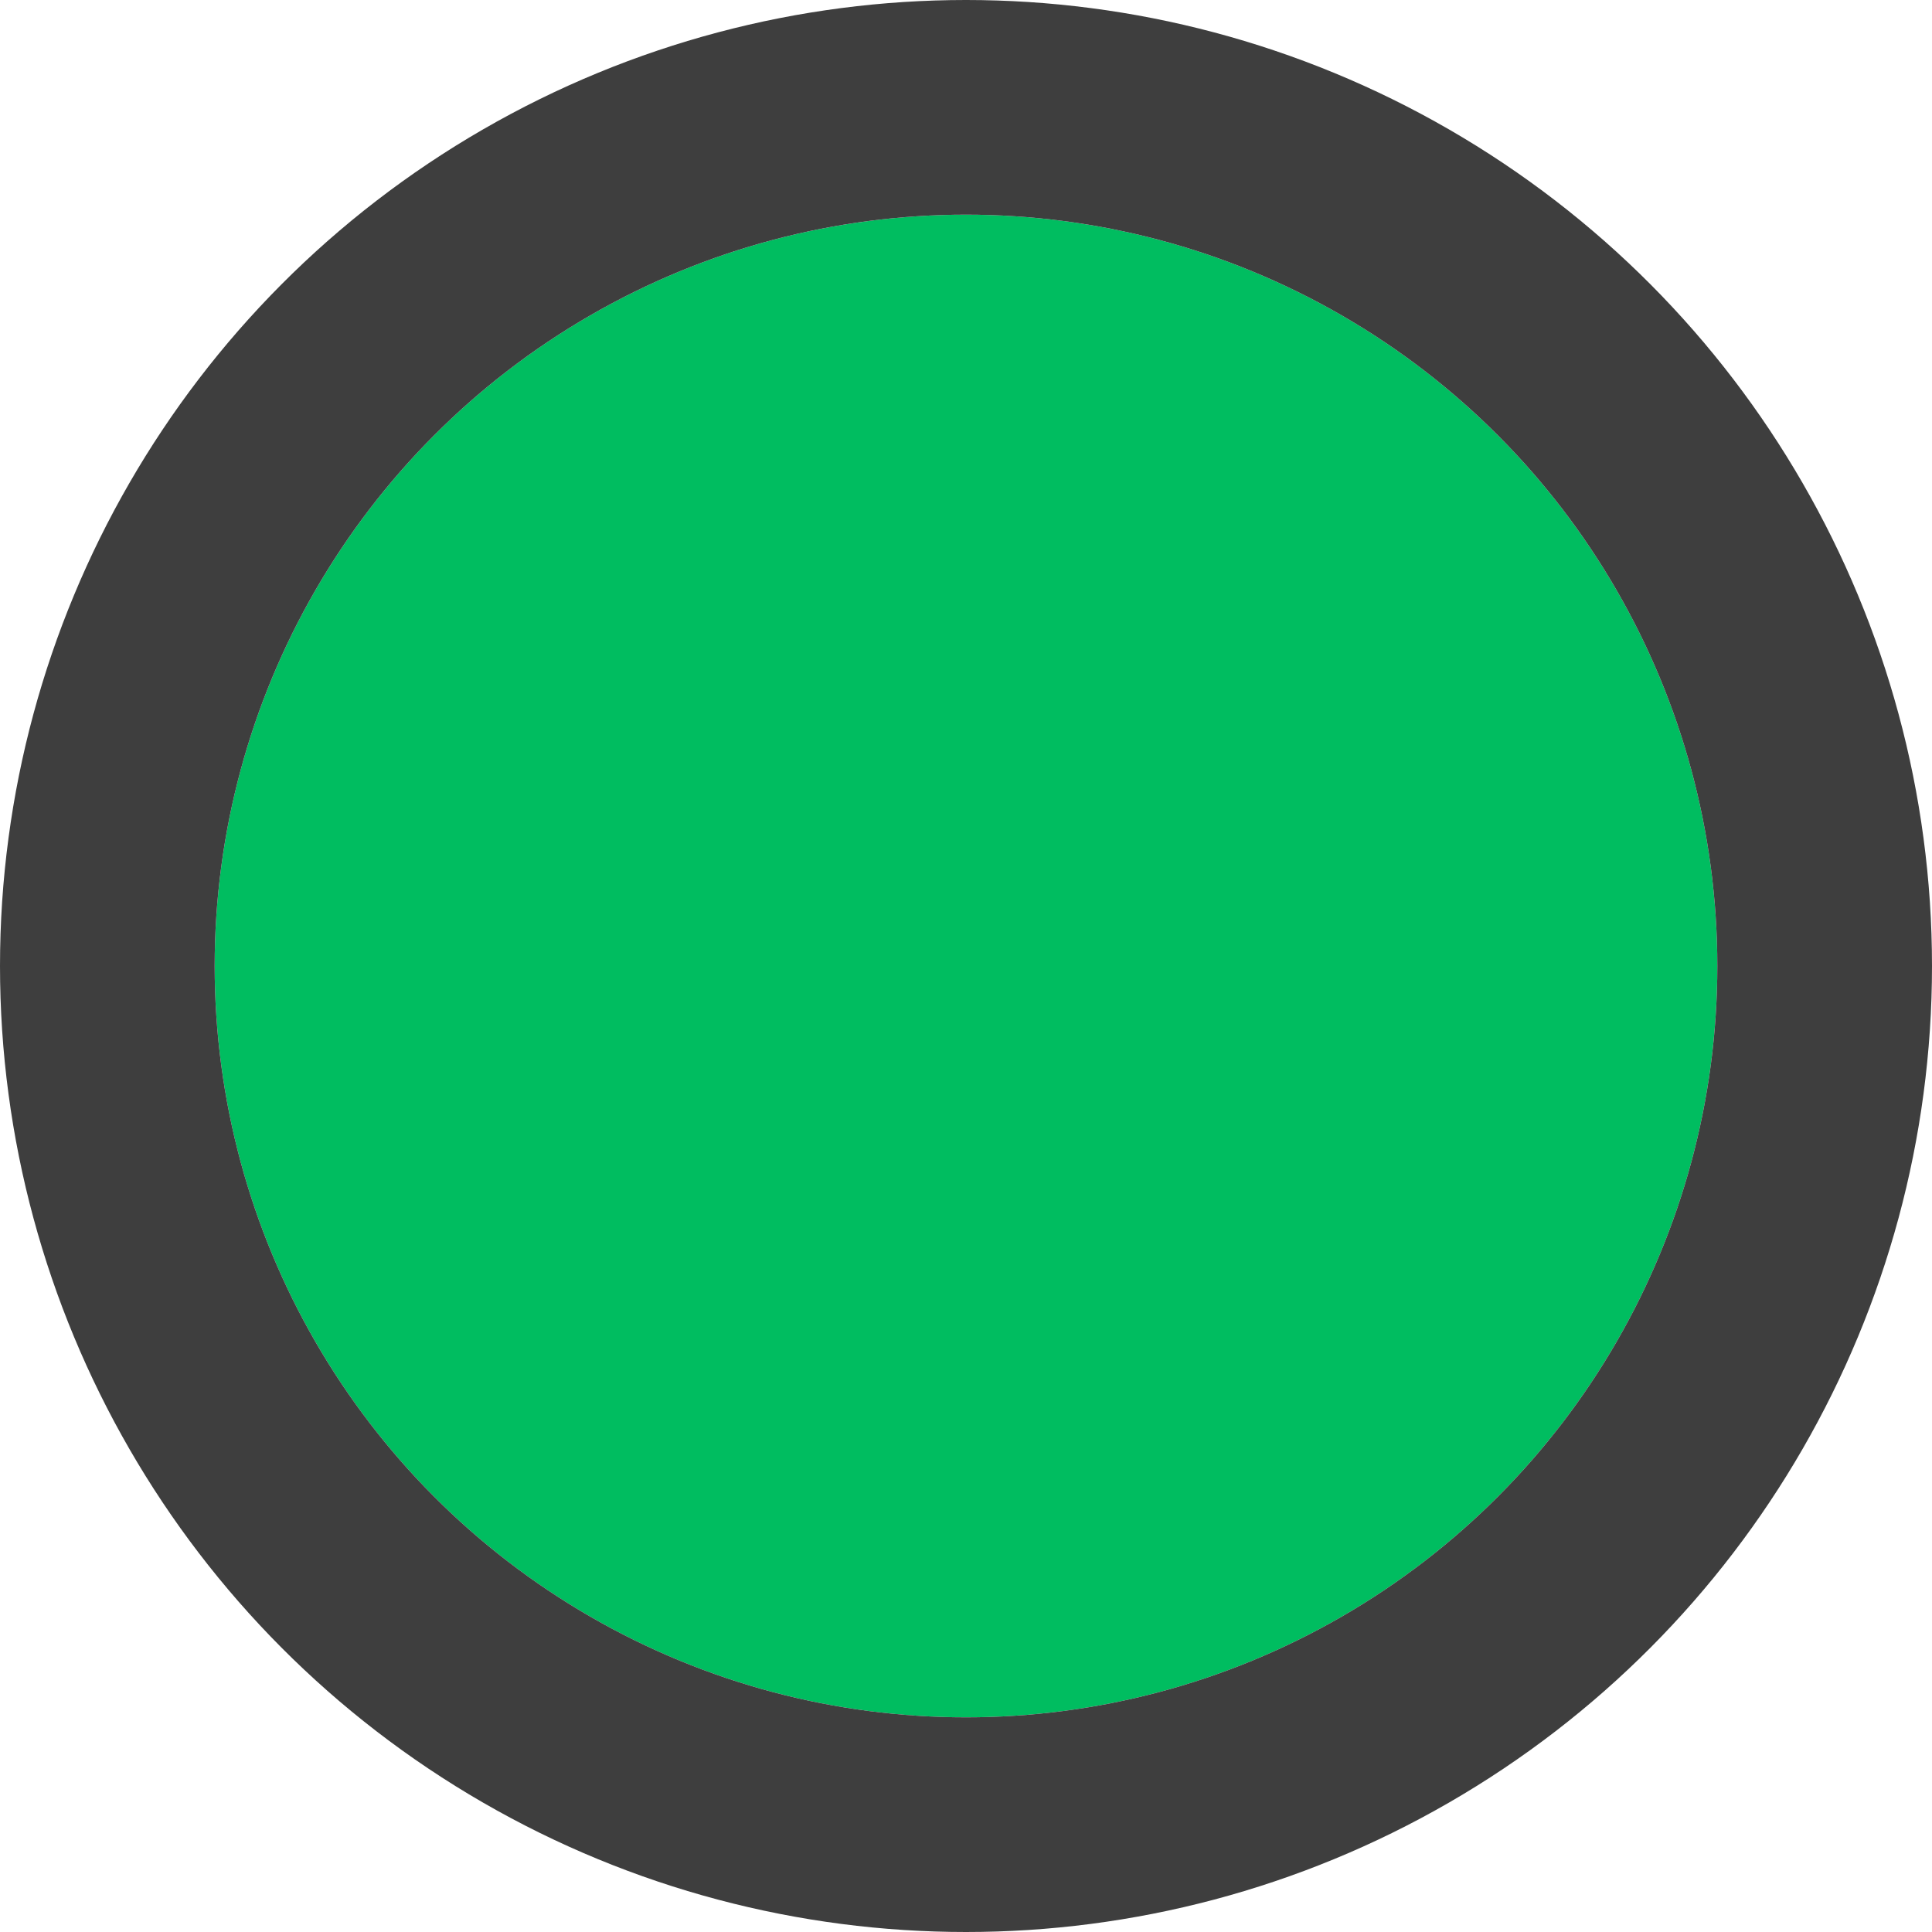 <?xml version="1.0" encoding="utf-8"?>
<!-- Generator: Adobe Illustrator 23.0.1, SVG Export Plug-In . SVG Version: 6.00 Build 0)  -->
<svg version="1.1" id="Layer_1" xmlns="http://www.w3.org/2000/svg" xmlns:xlink="http://www.w3.org/1999/xlink" x="0px" y="0px"
	 viewBox="0 0 18 18" style="enable-background:new 0 0 18 18;" xml:space="preserve">
<style type="text/css">
	.st0{fill:#00BD60;}
	.st1{fill:none;stroke:#3E3E3E;stroke-width:2;}
</style>
<g id="Ellipse_7" transform="translate(2 2)">
	<circle class="st0" cx="7" cy="7" r="7"/>
	<circle class="st1" cx="7" cy="7" r="8"/>
</g>
</svg>
